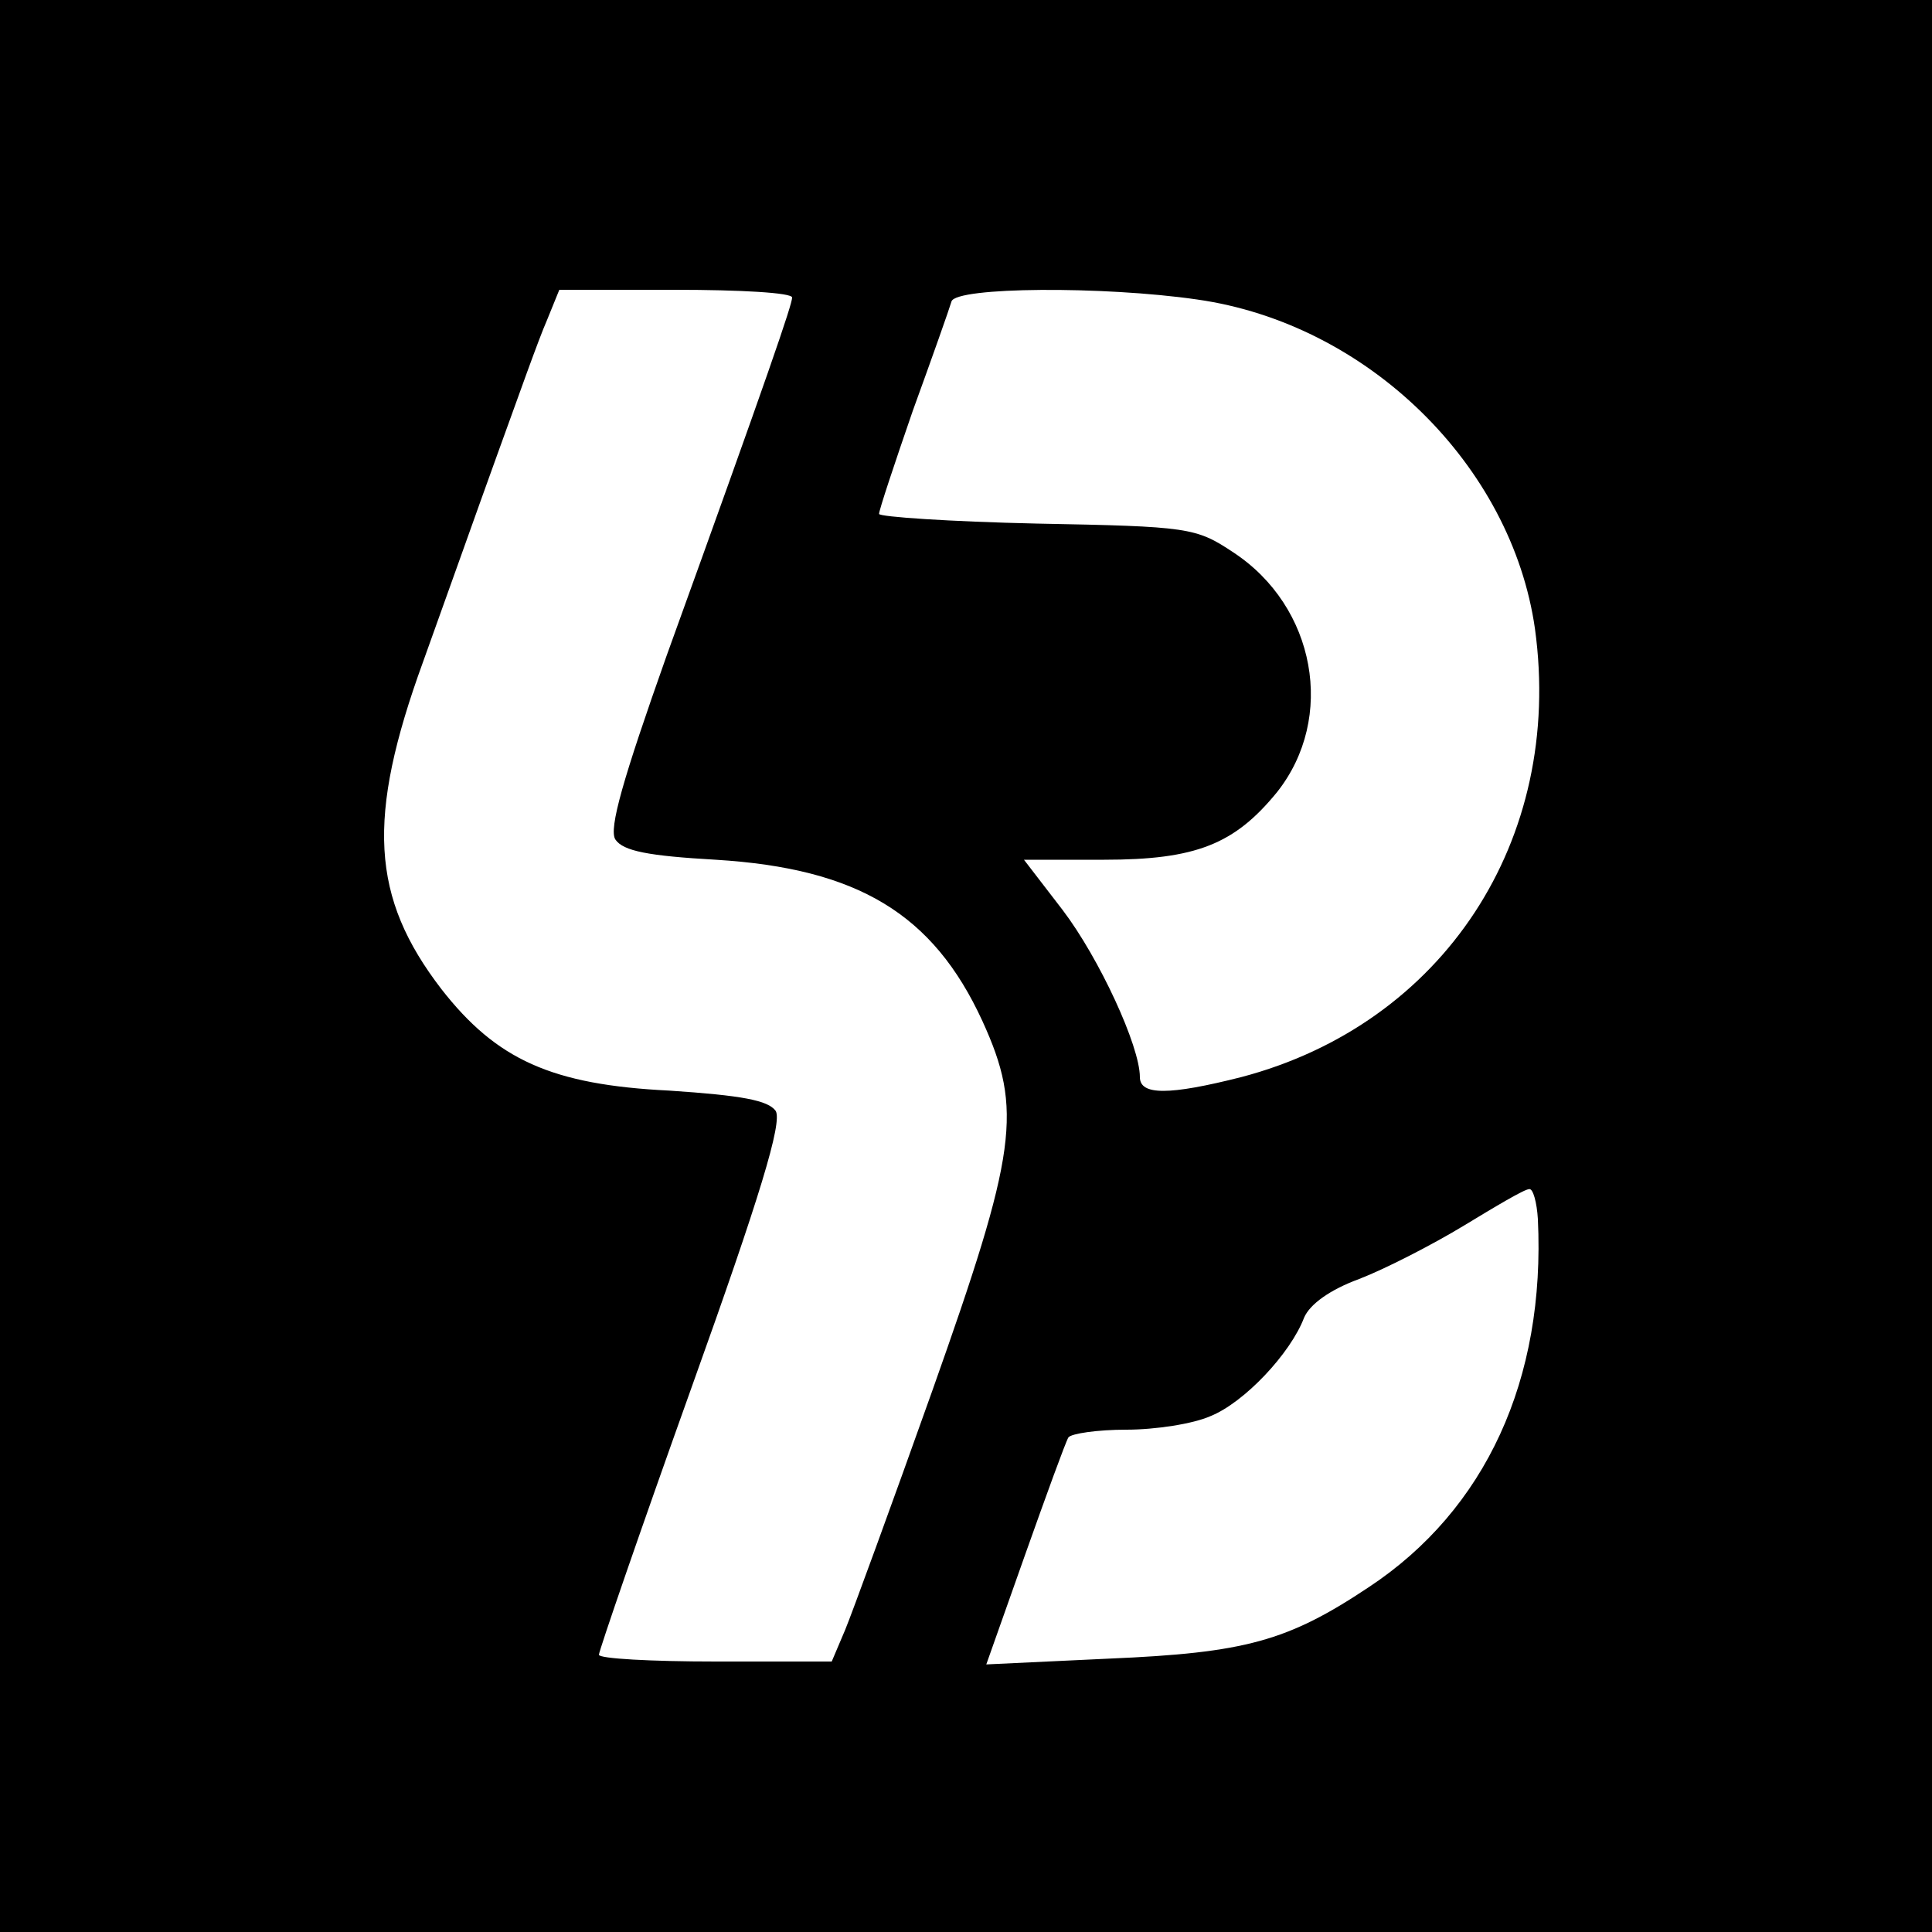 <?xml version="1.0" standalone="no"?>
<!DOCTYPE svg PUBLIC "-//W3C//DTD SVG 20010904//EN"
 "http://www.w3.org/TR/2001/REC-SVG-20010904/DTD/svg10.dtd">
<svg version="1.0" xmlns="http://www.w3.org/2000/svg"
 width="200pt" height="200pt" viewBox="0 0 200 200"
 preserveAspectRatio="xMidYMid meet">
<g transform="translate(0,200) scale(0.1,-0.1)"
fill="#000000" stroke="none">
<path d="M0 1000 l0 -1000 1000 0 1000 0 0 1000 0 1000 -1000 0 -1000 0 0
-1000z m820 692 c0 -7 -23 -75 -130 -371 -45 -127 -60 -179 -53 -190 8 -12 34
-17 104 -21 147 -9 225 -56 276 -167 42 -92 36 -135 -52 -383 -42 -118 -83
-230 -90 -247 l-14 -33 -120 0 c-67 0 -121 3 -121 7 0 4 43 129 96 277 71 198
94 274 87 286 -8 11 -35 16 -110 21 -122 6 -179 32 -236 105 -73 95 -78 177
-19 339 22 61 56 157 77 215 21 58 43 120 51 138 l13 32 120 0 c67 0 121 -3
121 -8z m419 -2 c177 -25 326 -172 350 -341 30 -219 -95 -409 -304 -464 -75
-19 -105 -19 -105 0 0 32 -42 123 -80 173 l-40 52 83 0 c95 0 135 16 179 70
61 77 40 192 -45 248 -39 26 -46 27 -204 30 -90 2 -163 7 -163 10 0 4 16 52
35 107 20 55 38 106 40 113 5 15 157 16 254 2z m353 -952 c8 -166 -54 -301
-175 -381 -84 -56 -128 -68 -269 -74 l-127 -6 40 113 c22 62 42 117 45 122 3
4 30 8 60 8 30 0 69 6 87 14 35 14 83 65 97 102 6 14 27 29 57 40 26 10 75 35
108 55 33 20 63 38 68 38 4 1 8 -14 9 -31z"/>
</g>
</svg>
